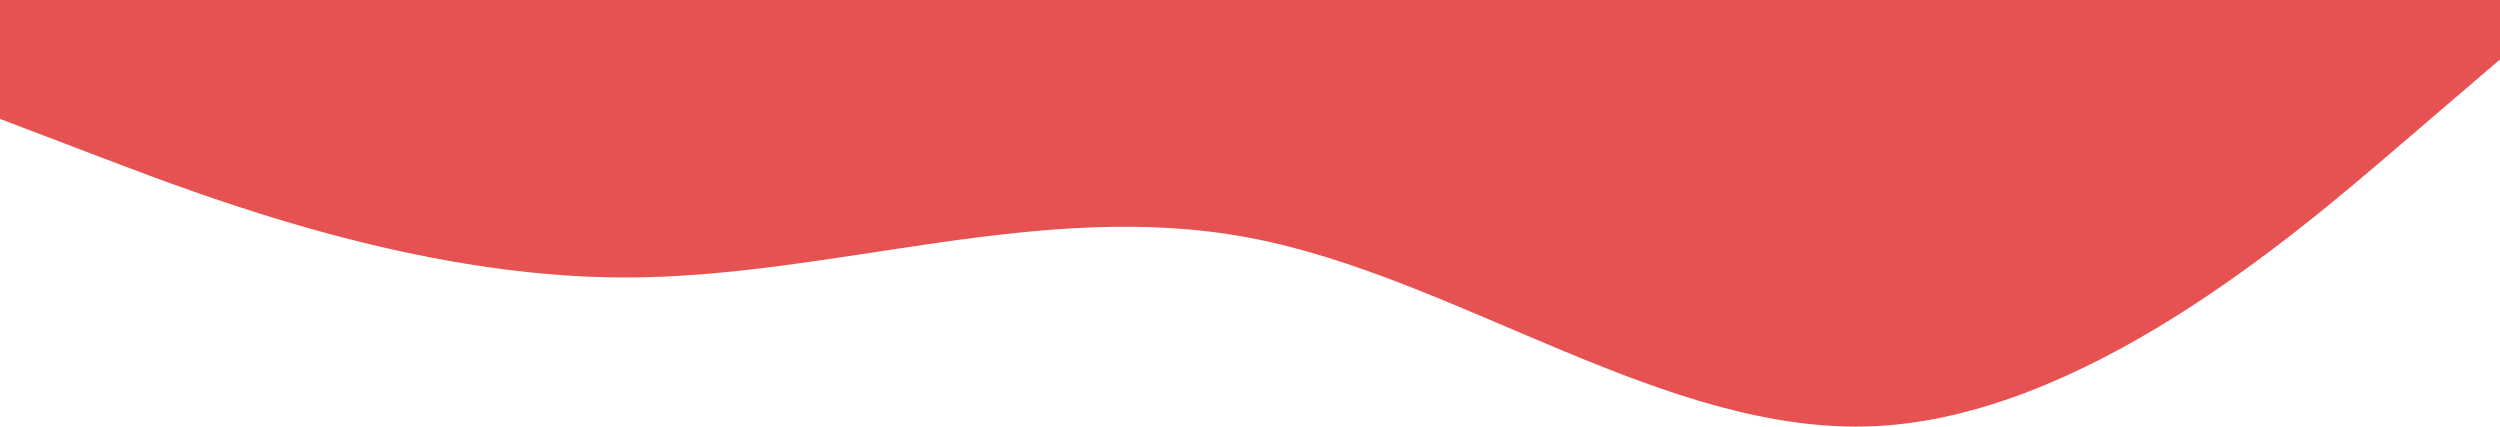 <svg width="1512" height="258" viewBox="0 0 1512 258" fill="none" xmlns="http://www.w3.org/2000/svg">
<path fill-rule="evenodd" clip-rule="evenodd" d="M0 71.925L63 95.9C126 119.875 252 167.825 378 167.825C504 167.825 630 119.875 756 143.85C882 167.825 1008 263.725 1134 257.731C1260 251.737 1386 143.85 1449 89.906L1512 35.962V0H1449C1386 0 1260 0 1134 0C1008 0 882 0 756 0C630 0 504 0 378 0C252 0 126 0 63 0H0V71.925Z" fill="#E65252"/>
</svg>
